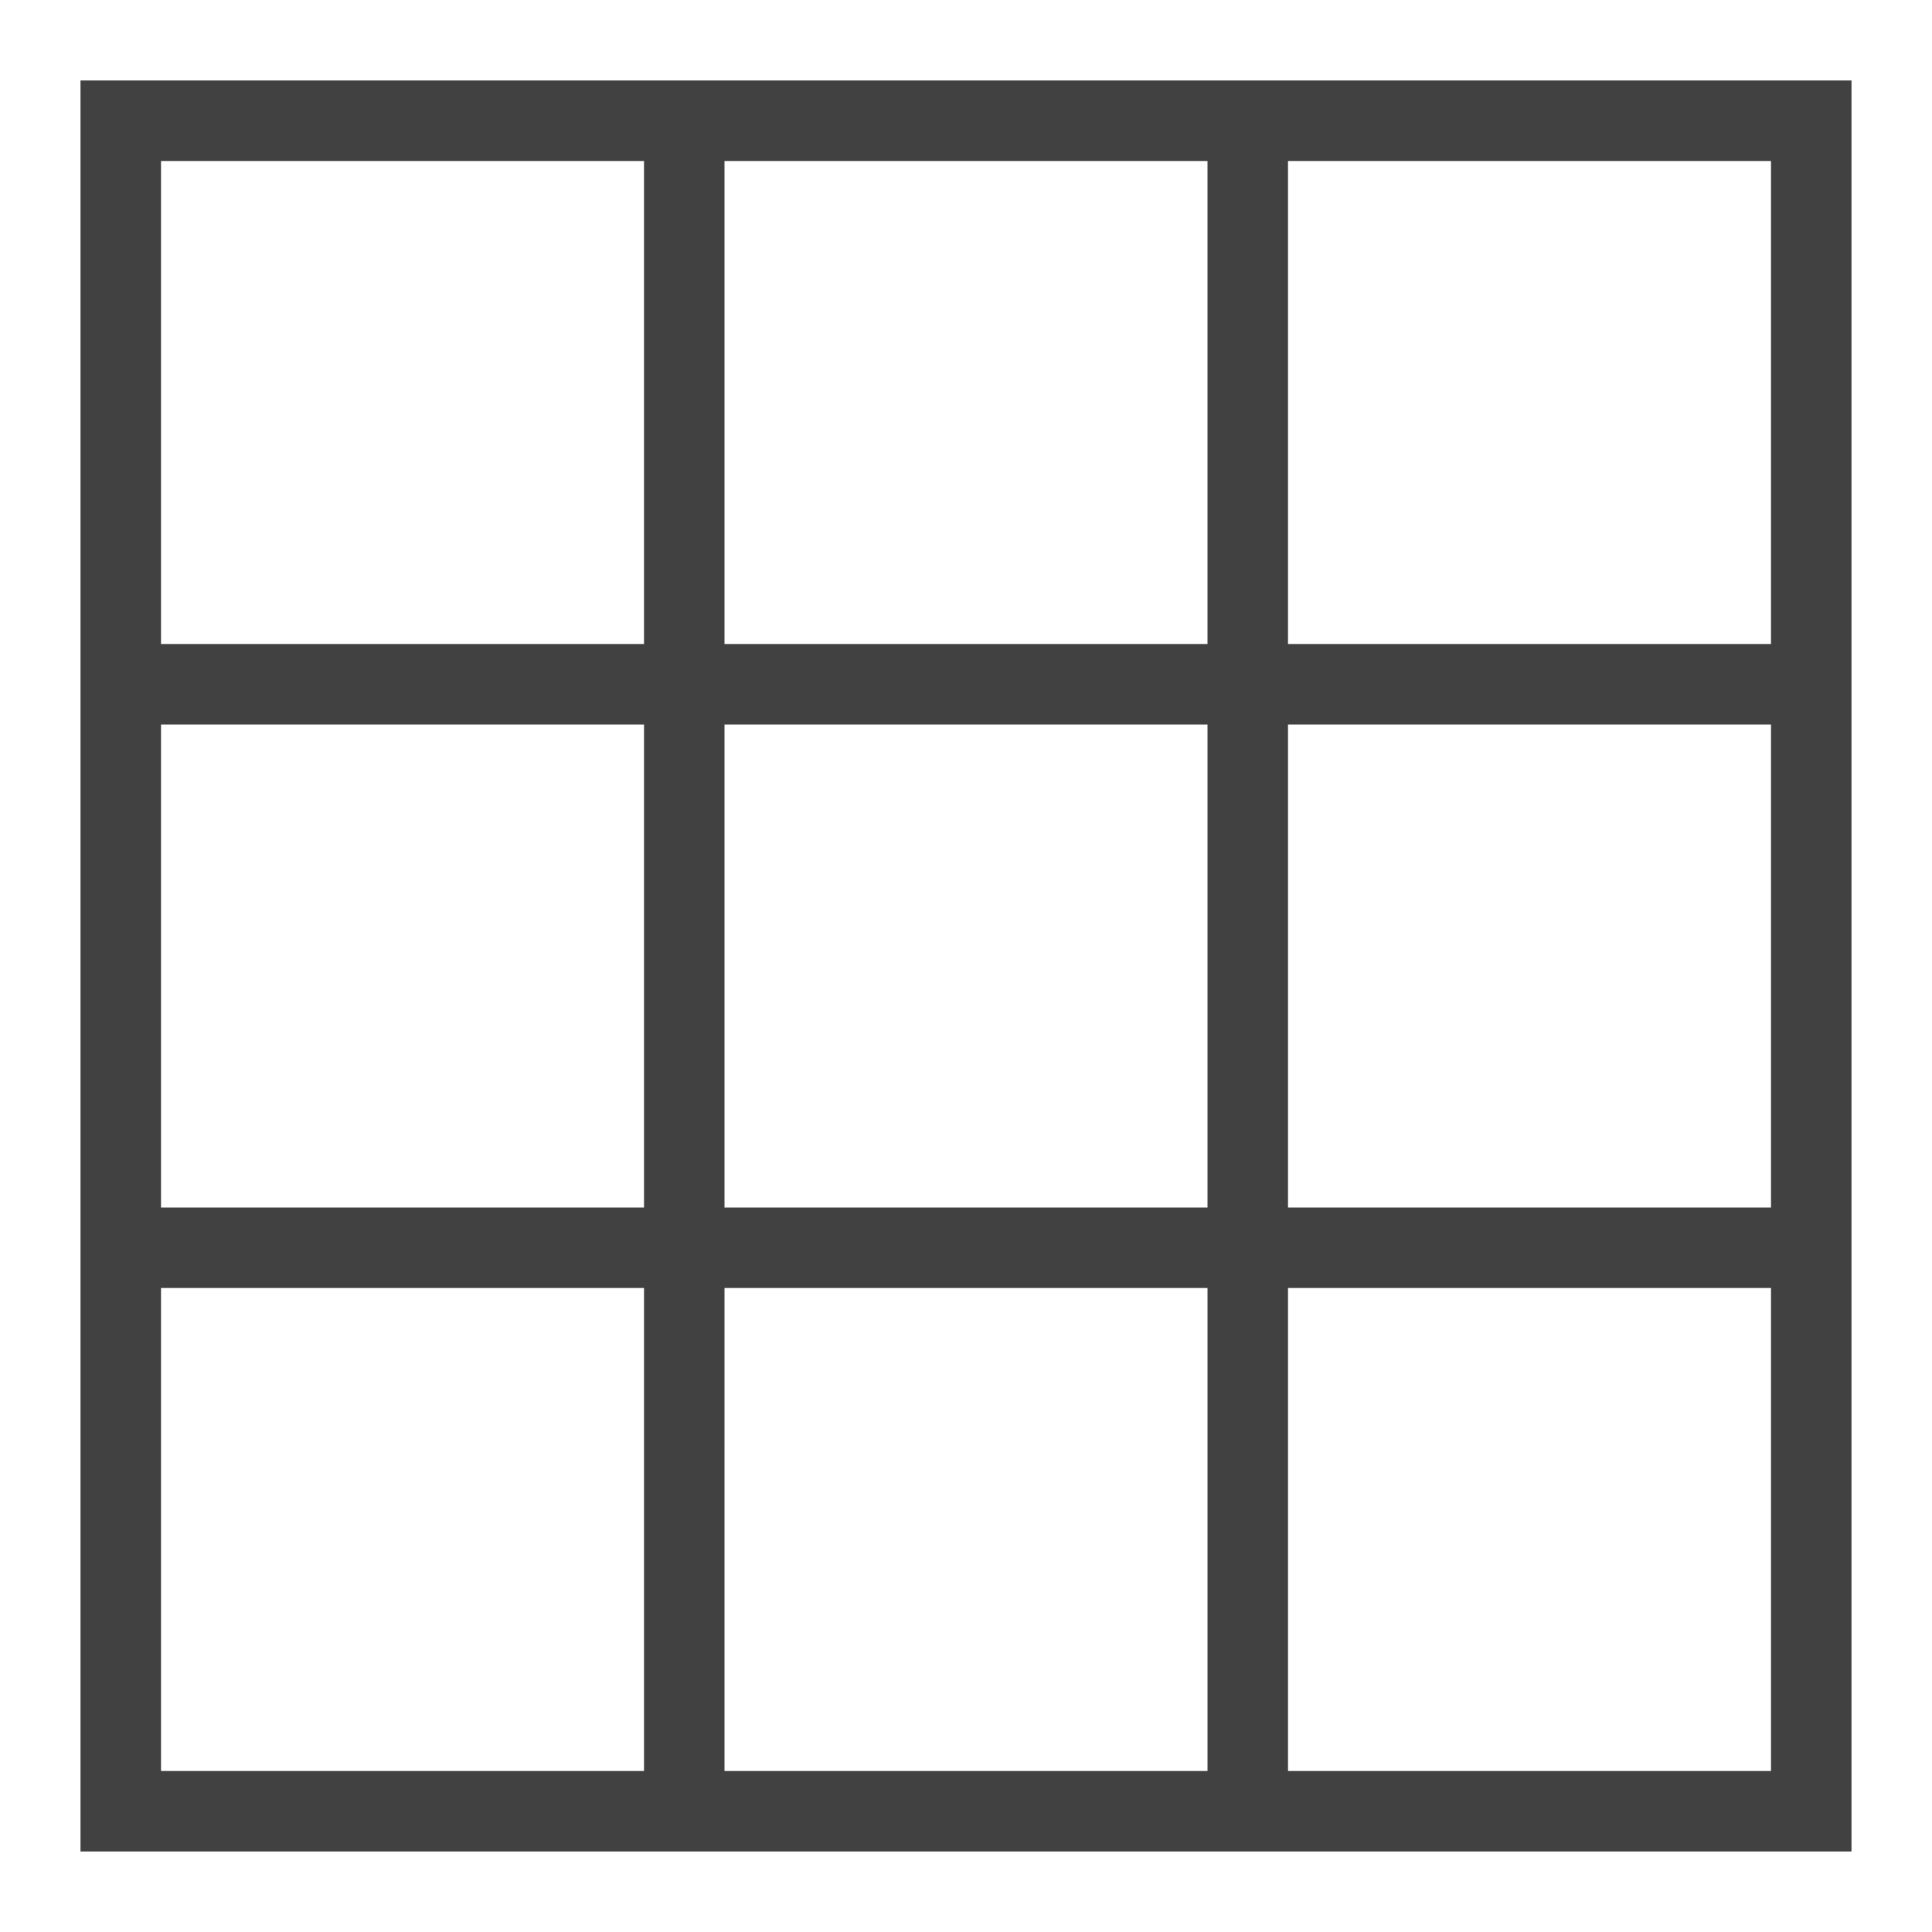 <?xml version="1.0" encoding="UTF-8" standalone="no"?>
<!-- Created with Inkscape (http://www.inkscape.org/) -->

<svg
   xmlns:osb="http://www.openswatchbook.org/uri/2009/osb"
   xmlns:dc="http://purl.org/dc/elements/1.1/"
   xmlns:cc="http://creativecommons.org/ns#"
   xmlns:rdf="http://www.w3.org/1999/02/22-rdf-syntax-ns#"
   xmlns:svg="http://www.w3.org/2000/svg"
   xmlns="http://www.w3.org/2000/svg"
   xmlns:xlink="http://www.w3.org/1999/xlink"
   xmlns:sodipodi="http://sodipodi.sourceforge.net/DTD/sodipodi-0.dtd"
   xmlns:inkscape="http://www.inkscape.org/namespaces/inkscape"
   width="24"
   height="24"
   viewBox="0 0 24 24"
   id="svg30571"
   version="1.1"
   inkscape:version="0.91+devel r"
   sodipodi:docname="gimp-grid-24.svg">
  <defs
     id="defs30573">
    <linearGradient
       inkscape:collect="always"
       xlink:href="#linearGradient19282-4"
       id="linearGradient7248"
       x1="461.041"
       y1="117.557"
       x2="477.041"
       y2="117.557"
       gradientUnits="userSpaceOnUse"
       gradientTransform="matrix(1.5,0,0,1.5,-690.562,863.027)" />
    <linearGradient
       id="linearGradient19282-4"
       osb:paint="solid"
       gradientTransform="matrix(0.237,0,0,0.203,-212.513,96.939)">
      <stop
         style="stop-color:#414141;stop-opacity:1;"
         offset="0"
         id="stop19284-0" />
    </linearGradient>
  </defs>
  <sodipodi:namedview
     id="base"
     pagecolor="#000000"
     bordercolor="#999999"
     borderopacity="1.0"
     inkscape:pageopacity="0.0"
     inkscape:pageshadow="2"
     inkscape:zoom="0.5"
     inkscape:cx="550.17306"
     inkscape:cy="32.643805"
     inkscape:document-units="px"
     inkscape:current-layer="layer1"
     showgrid="true"
     units="px"
     inkscape:snap-page="true"
     inkscape:snap-bbox="true"
     inkscape:bbox-paths="true"
     inkscape:bbox-nodes="true"
     inkscape:snap-bbox-edge-midpoints="true"
     inkscape:snap-bbox-midpoints="true"
     inkscape:object-paths="true"
     inkscape:snap-intersection-paths="true"
     inkscape:object-nodes="true"
     inkscape:snap-smooth-nodes="true"
     inkscape:snap-midpoints="true"
     inkscape:snap-object-midpoints="true"
     inkscape:snap-center="true"
     inkscape:snap-text-baseline="true"
     showborder="false"
     inkscape:window-width="1920"
     inkscape:window-height="1016"
     inkscape:window-x="0"
     inkscape:window-y="27"
     inkscape:window-maximized="1">
    <inkscape:grid
       type="xygrid"
       id="grid4365" />
  </sodipodi:namedview>
  <g
     inkscape:label="Layer 1"
     inkscape:groupmode="layer"
     id="layer1"
     transform="translate(0,-1028.362)">
    <g
       id="g4274">
      <rect
         y="1036.362"
         x="0.001"
         height="16"
         width="15.999"
         id="rect6296"
         style="fill:none;stroke:none;stroke-width:1" />
      <path
         sodipodi:nodetypes="cccccccccccccccccccccccccccccccccccccccccccccccccccccccccccc"
         style="fill:url(#linearGradient7248);fill-opacity:1;stroke:none;stroke-width:1.5"
         d="m 1,1029.362 v 1.25 5.75 1 6 0.5 7.5 h 1.5 20.5 v -1.5 -12.5 -1 -7 H 2.5 Z m 1,1 h 6 v 6 h -6 z m 7,0 h 6 v 6 H 9 Z m 7,0 h 6 v 6 h -6 z m -14,7 h 6 v 6 h -6 z m 7,0 h 6 v 6 H 9 Z m 7,0 h 6 v 6 h -6 z m -14,7 h 6 v 6 h -6 z m 7,0 h 6 v 6 H 9 Z m 7,0 h 6 v 6 h -6 z"
         id="rect6300"
         inkscape:connector-curvature="0" />
    </g>
  </g>
</svg>
